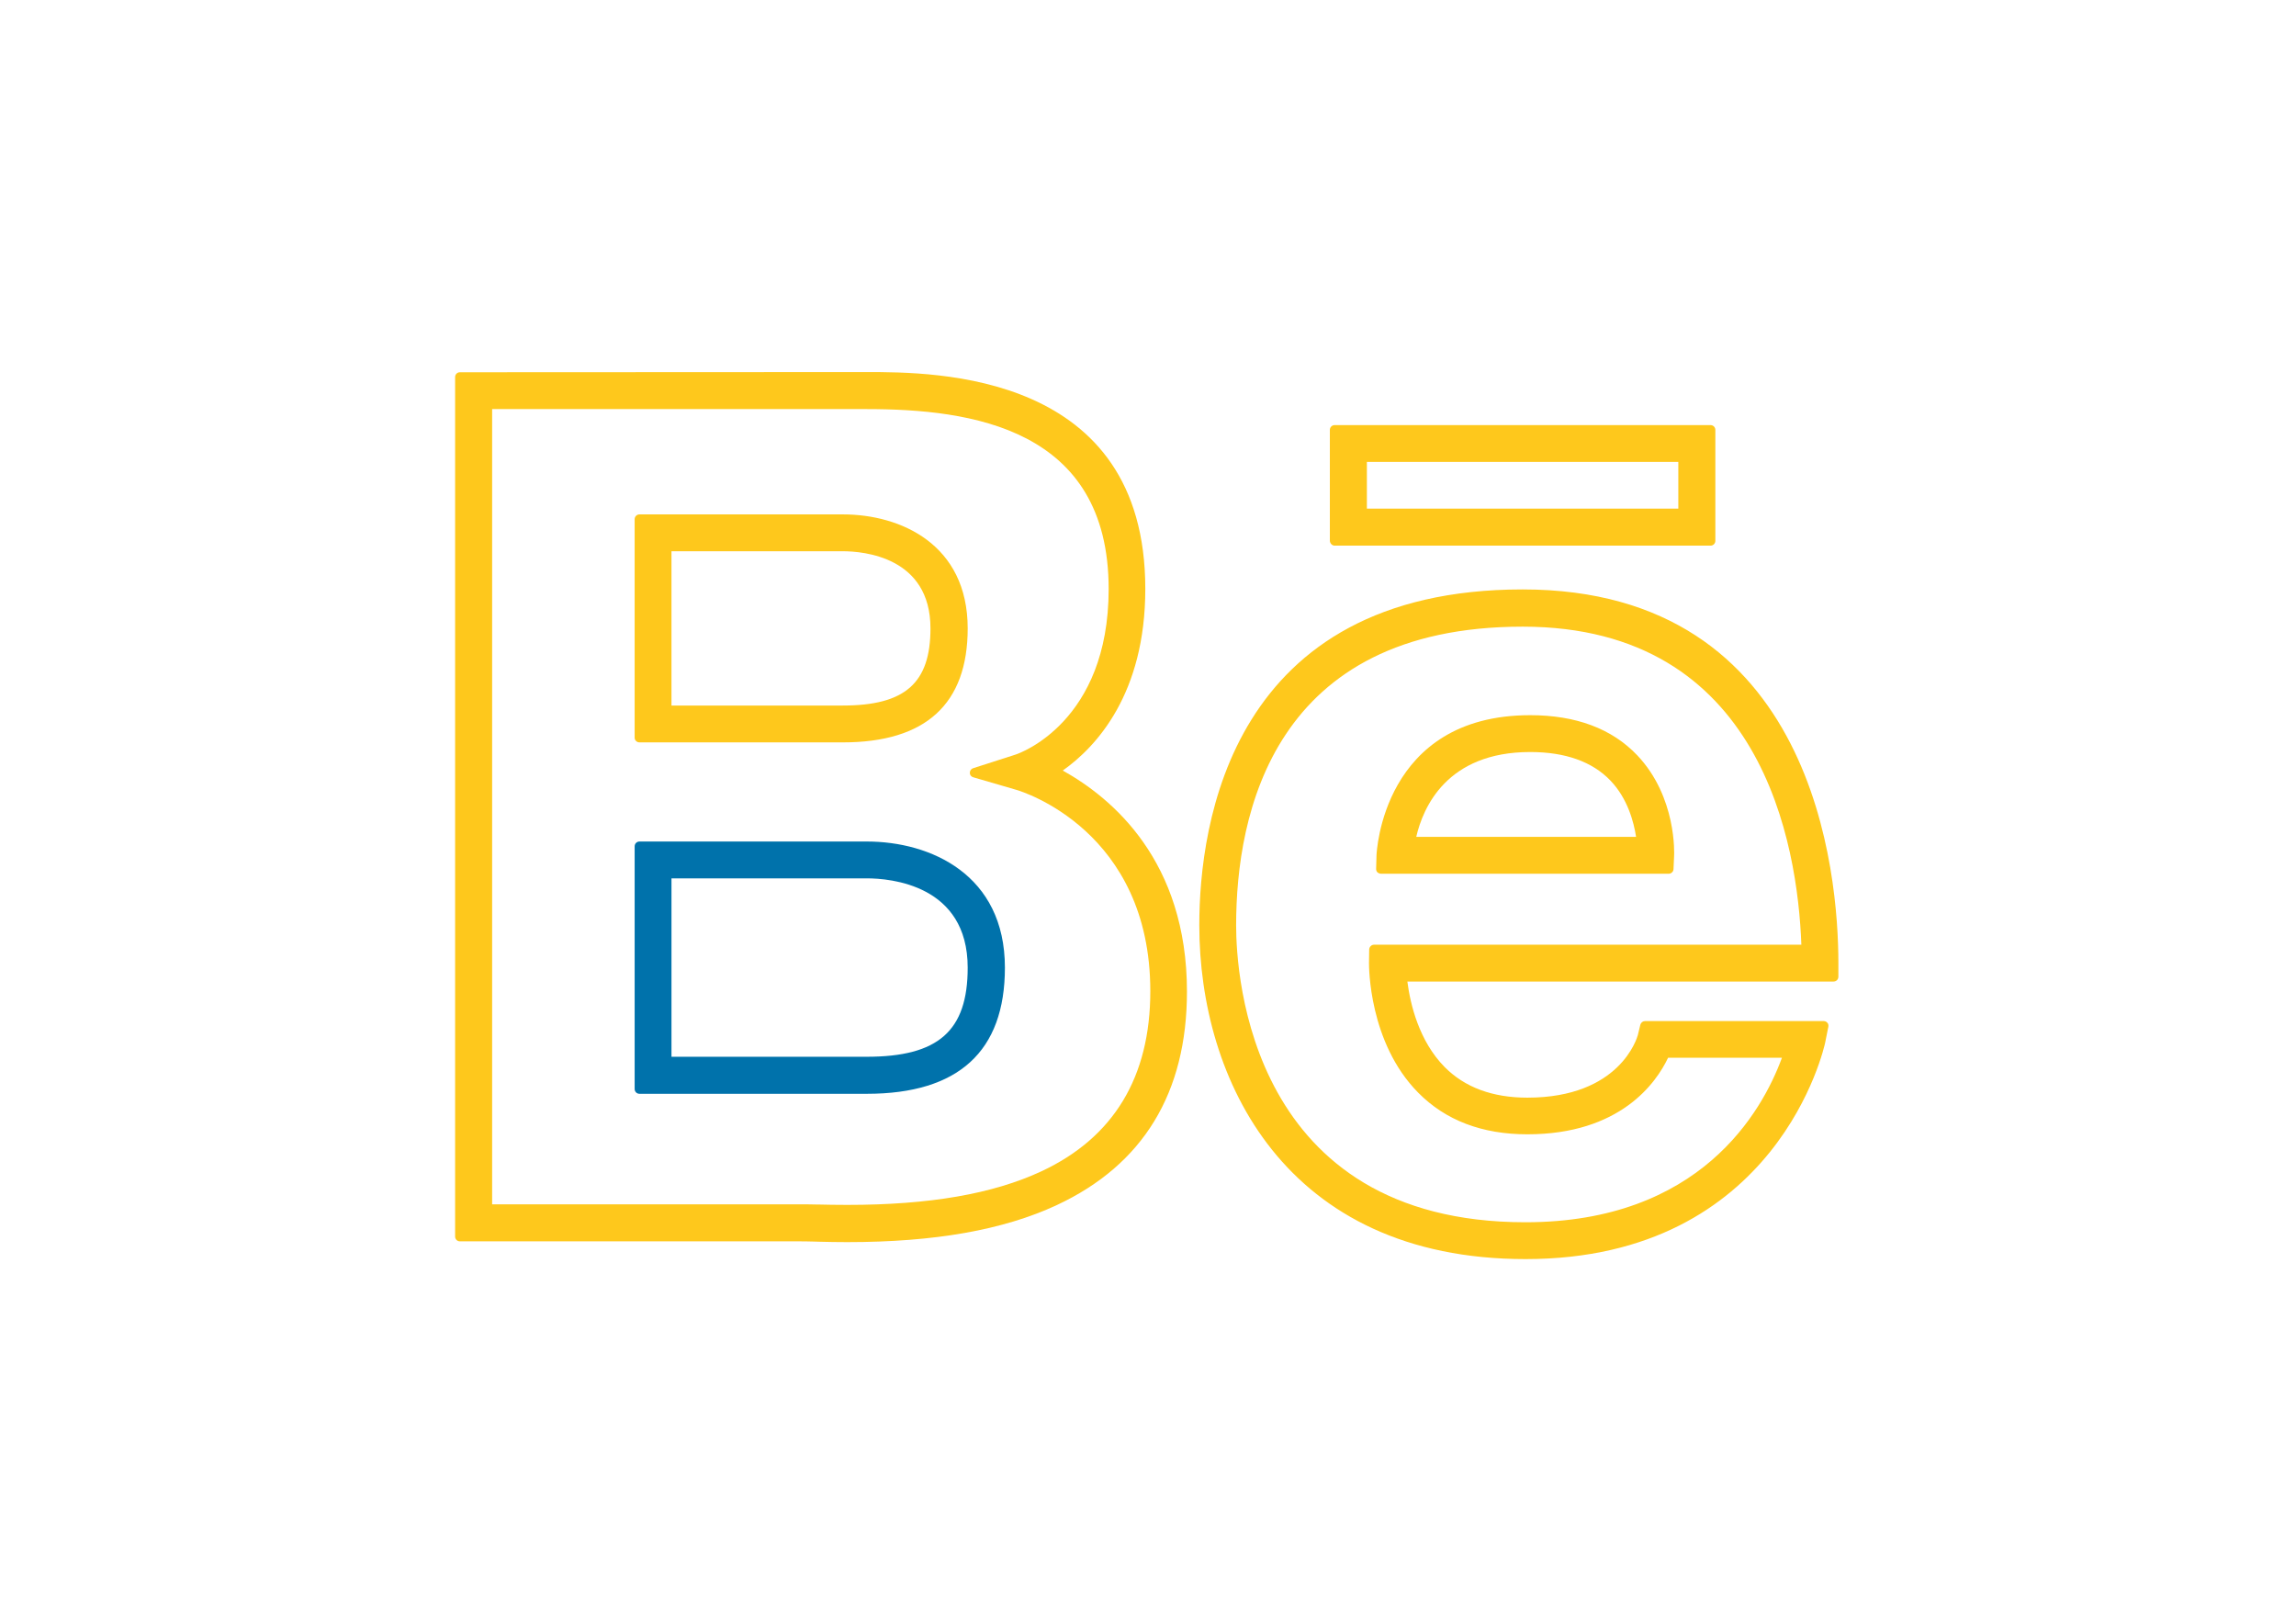 <svg version="1.1" id="Layer_1" xmlns="http://www.w3.org/2000/svg" xmlns:xlink="http://www.w3.org/1999/xlink" x="0px" y="0px"
   viewBox="0 0 1190.6 841.9" enable-background="new 0 0 1190.6 841.9" xml:space="preserve">
      <g>
        <path fill="#fec81c" d="M551.1,399.5c17.4-12.3,42.8-39.7,42.8-94.2c0-112.4-108.9-112.4-144.6-112.4L238.5,193
          c-1.4,0-2.5,1.1-2.5,2.5v445.6c0,1.4,1.1,2.5,2.5,2.5h175.5c2.1,0,4.6,0,7.5,0.1l3.7,0.1c4.2,0.1,8.9,0.2,14.1,0.2
          c45.4,0,81-6.3,108.7-19.2c44.8-20.9,67.5-58.2,67.5-110.7C615.5,446.4,576.8,413.8,551.1,399.5z M526.7,391.2l-22.1,7.1
          c-1,0.3-1.7,1.3-1.7,2.4s0.7,2,1.8,2.3l22.3,6.5c2.8,0.8,69.5,21.1,69.5,104.4c0,44.5-19,75.9-56.5,93.4
          c-25.1,11.7-58,17.4-100.6,17.4c-5.7,0-10.9-0.1-15.3-0.2l-0.8,0c-3.6-0.1-6.7-0.1-9.2-0.1H255.2V212.1h180.4l5.9,0
          c2.4,0,5.1,0,7.9,0c53.9,0,125.5,9.7,125.5,93.3C574.9,374.4,528.6,390.6,526.7,391.2z"/>
        <path fill="#fec81c" d="M331.6,384.9h105.5c42.9,0,64.7-19.9,64.7-59.1c0-43.6-34.8-59.1-64.7-59.1H331.6c-1.4,0-2.5,1.1-2.5,2.5
          v113.3C329.1,383.8,330.2,384.9,331.6,384.9z M348.2,365.8v-80h88.8c10.7,0,45.5,2.9,45.5,40c0,28.4-13.2,40-45.5,40H348.2z"/>
        <path fill="#0072AB" d="M331.6,436.3c-1.4,0-2.5,1.1-2.5,2.5v125.8c0,1.4,1.1,2.5,2.5,2.5h117.9c47.5,0,71.6-22,71.6-65.4
          c0-48.3-38.6-65.4-71.6-65.4H331.6z M348.2,547.9v-92.5h101.2c12.3,0,52.4,3.3,52.4,46.3c0,32.8-15.2,46.2-52.4,46.2H348.2z"/>
        <path fill="#fec81c" d="M716.1,453h149.2c1.3,0,2.4-1,2.5-2.3l0.3-6.7c0.1-1.2,1.4-30.8-19.1-52.4c-13.1-13.8-31.8-20.8-55.5-20.8
          c-76.8,0-79.6,71.7-79.7,72.4l-0.2,7.3c0,0.7,0.2,1.3,0.7,1.8C714.8,452.7,715.5,453,716.1,453z M734.4,433.9
          c3.5-15.2,15.8-44,59.1-44c18.2,0,32.2,5,41.6,14.8c8.9,9.3,12.1,21.4,13.3,29.2H734.4z"/>
        <path fill="#fec81c" d="M789.6,305.6c-151.3,0-167.7,121.7-167.7,174.1c0,79.8,44.3,173.1,169.2,173.1c131.2,0,155-110.8,155.3-112
          l1.7-8.5c0.1-0.7,0-1.5-0.5-2c-0.5-0.6-1.2-0.9-1.9-0.9H853c-1.1,0-2.1,0.8-2.4,1.9l-1.3,5.4c-0.4,1.3-9.2,32.4-57.3,32.4
          c-18,0-32.4-5.3-42.9-15.9c-13.3-13.5-17.8-32.6-19.3-44.3h221c1.4,0,2.5-1.1,2.5-2.5v-7.1C953.3,453.8,941.5,305.6,789.6,305.6z
           M924,548.5c-10.3,28-42.5,85.2-133,85.2c-142.8,0-150-128.2-150-153.9c0-57.9,19.3-154.9,148.6-154.9
          c124.3,0,142.6,113.3,144.5,164.9H712.5c-1.3,0-2.4,1.1-2.5,2.4l-0.1,7c0,1.7-0.2,41.3,25.5,67.3c14.2,14.4,33.2,21.6,56.6,21.6
          c48.1,0,66.8-26.6,73-39.7H924z"/>
        <path fill="#fec81c" d="M692.1,282.9H887c1.4,0,2.5-1.1,2.5-2.5v-57.5c0-1.4-1.1-2.5-2.5-2.5H692.1c-1.4,0-2.5,1.1-2.5,2.5v57.5
          C689.7,281.8,690.8,282.9,692.1,282.9z M870.3,239.5v24.2H708.8v-24.2H870.3z"/>
      </g>
</svg>
